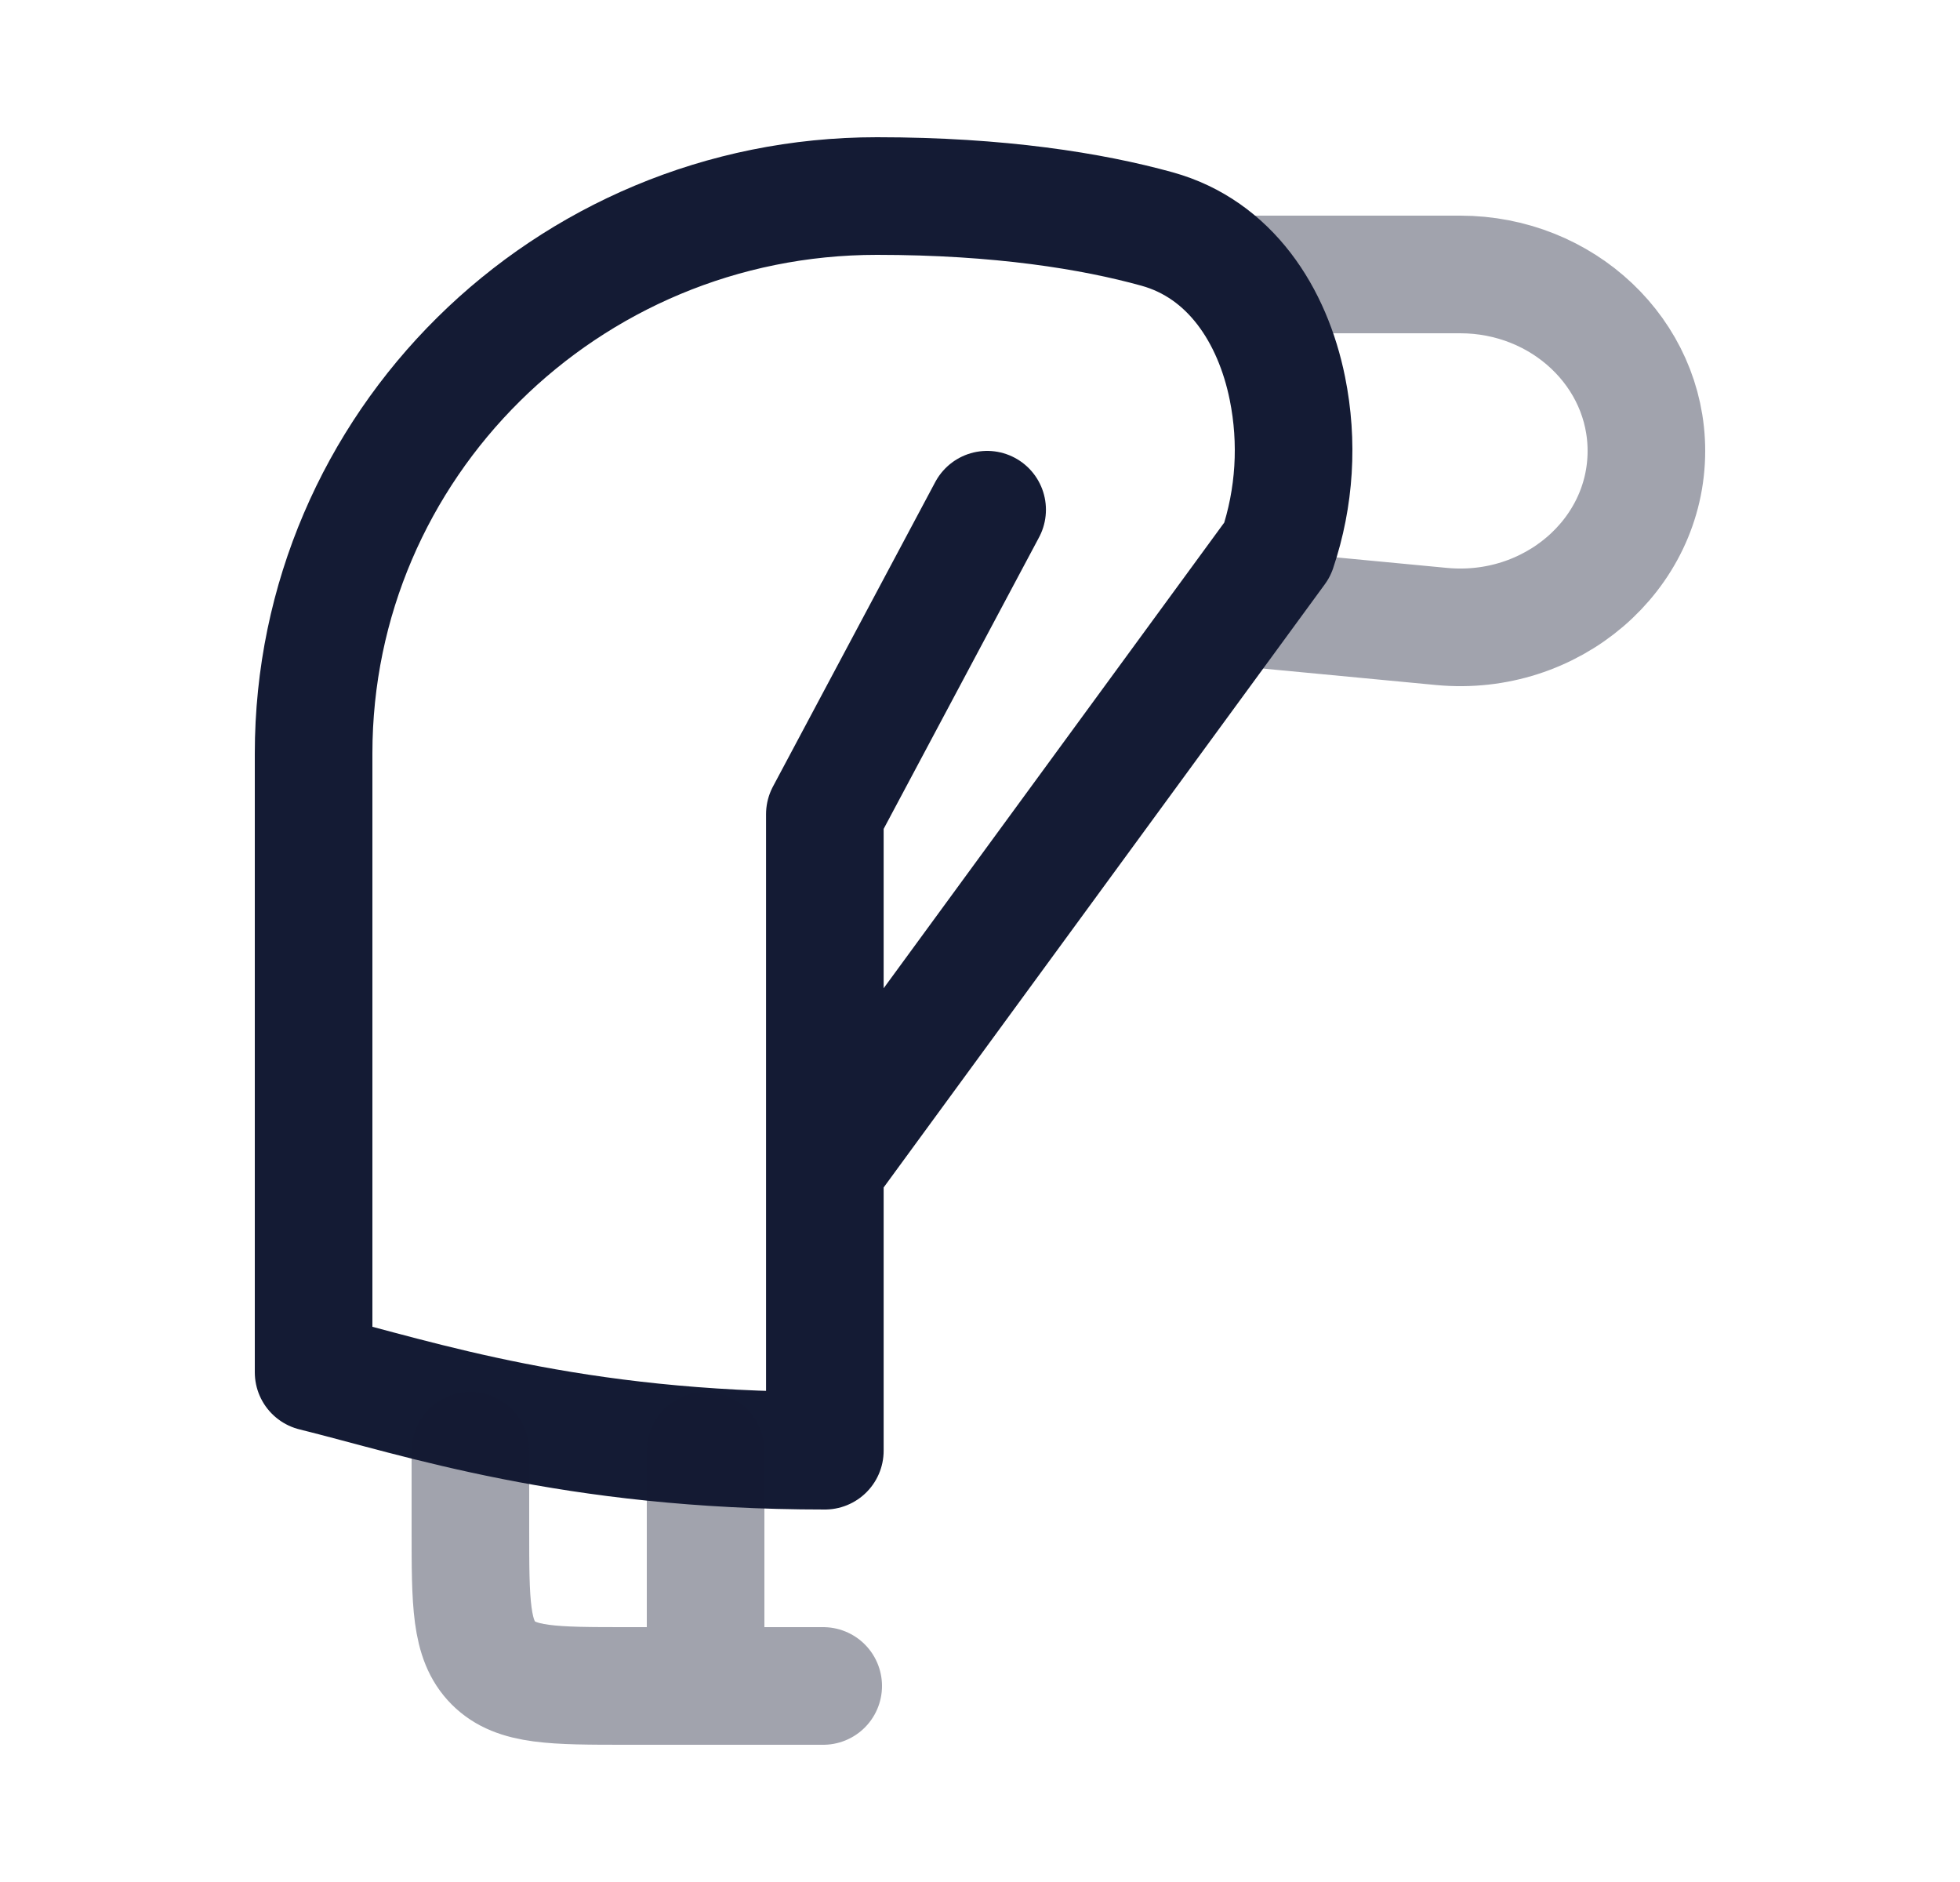 <svg width="25" height="24" viewBox="0 0 25 24" fill="none" xmlns="http://www.w3.org/2000/svg">
<path opacity="0.4" d="M16 7.762L18.388 7.989C19.787 8.121 21 7.081 21 5.75C21 4.507 19.936 3.5 18.625 3.5H16" stroke="#141B34" stroke-width="1.5" stroke-linecap="round" stroke-linejoin="round"/>
<path d="M12.591 6.5L10.521 10.383V14.898M10.521 14.898V18.5C7.285 18.5 5.347 17.833 4 17.5V9.609C4 5.683 7.217 2.5 11.185 2.5C12.748 2.5 13.93 2.691 14.757 2.92C15.688 3.177 16.232 4.016 16.421 4.954C16.559 5.636 16.516 6.347 16.293 7.008L10.521 14.898Z" stroke="#141B34" stroke-width="1.5" stroke-linecap="round" stroke-linejoin="round"/>
<path opacity="0.4" d="M9 18.5V21.5M9 21.5H8C7.057 21.5 6.586 21.5 6.293 21.207C6 20.914 6 20.443 6 19.5V18.5M9 21.5H10.5" stroke="#141B34" stroke-width="1.5" stroke-linecap="round" stroke-linejoin="round"/>
</svg>
